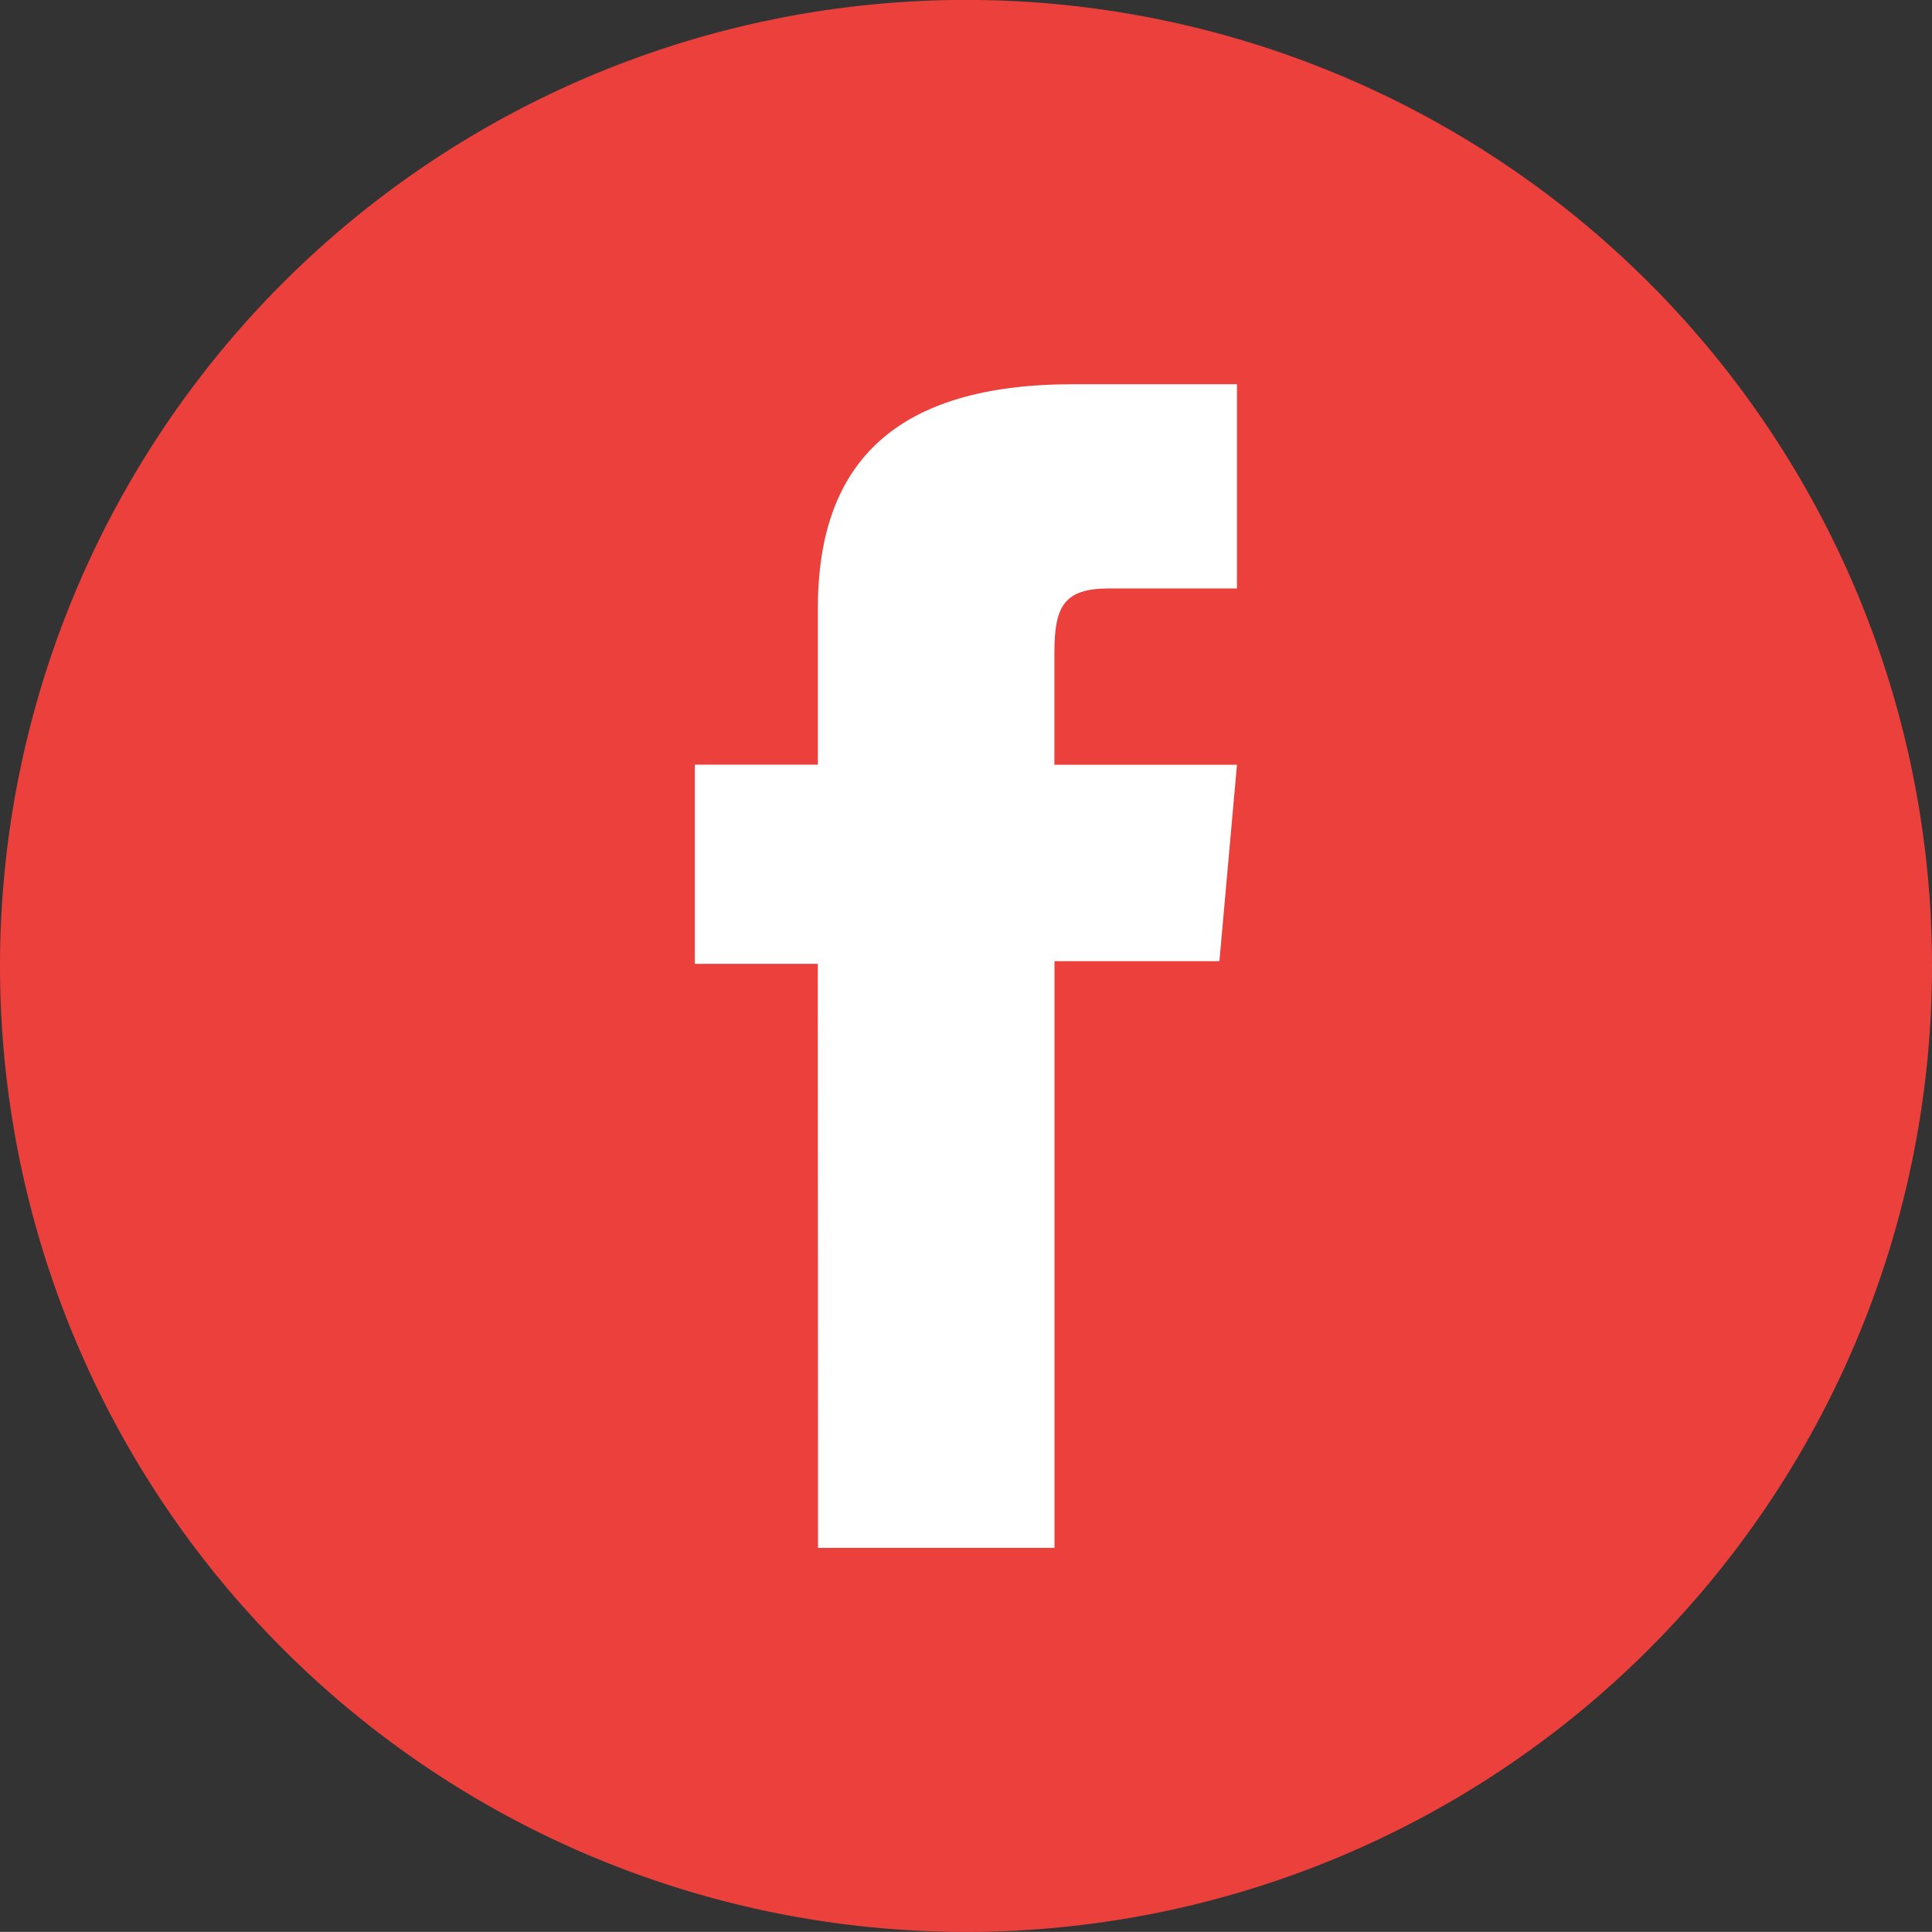 <svg xmlns="http://www.w3.org/2000/svg" width="24" height="23.999" viewBox="0 0 24 23.999"><rect x="0" y="0" width="24" height="23.999" fill="#333333" stroke="none"/><defs><style>.a{fill:#ec403c;}.b{fill:#fff;}</style></defs><g transform="translate(-108 -1861.596)"><path class="a" d="M278.345,104.113h0a12,12,0,0,1-12-12h0a12,12,0,0,1,12-12h0a12,12,0,0,1,12,12h0A12,12,0,0,1,278.345,104.113Z" transform="translate(-158.345 1781.482)"/><path class="b" d="M293.731,108.755h2.937v-7.288h2.049l.218-2.44h-2.268v-1.39c0-.575.116-.8.678-.8h1.59V94.3H296.9c-2.185,0-3.171.954-3.171,2.78v1.946H292.2V101.5h1.528Z" transform="translate(-175.569 1772.069)"/></g></svg>
